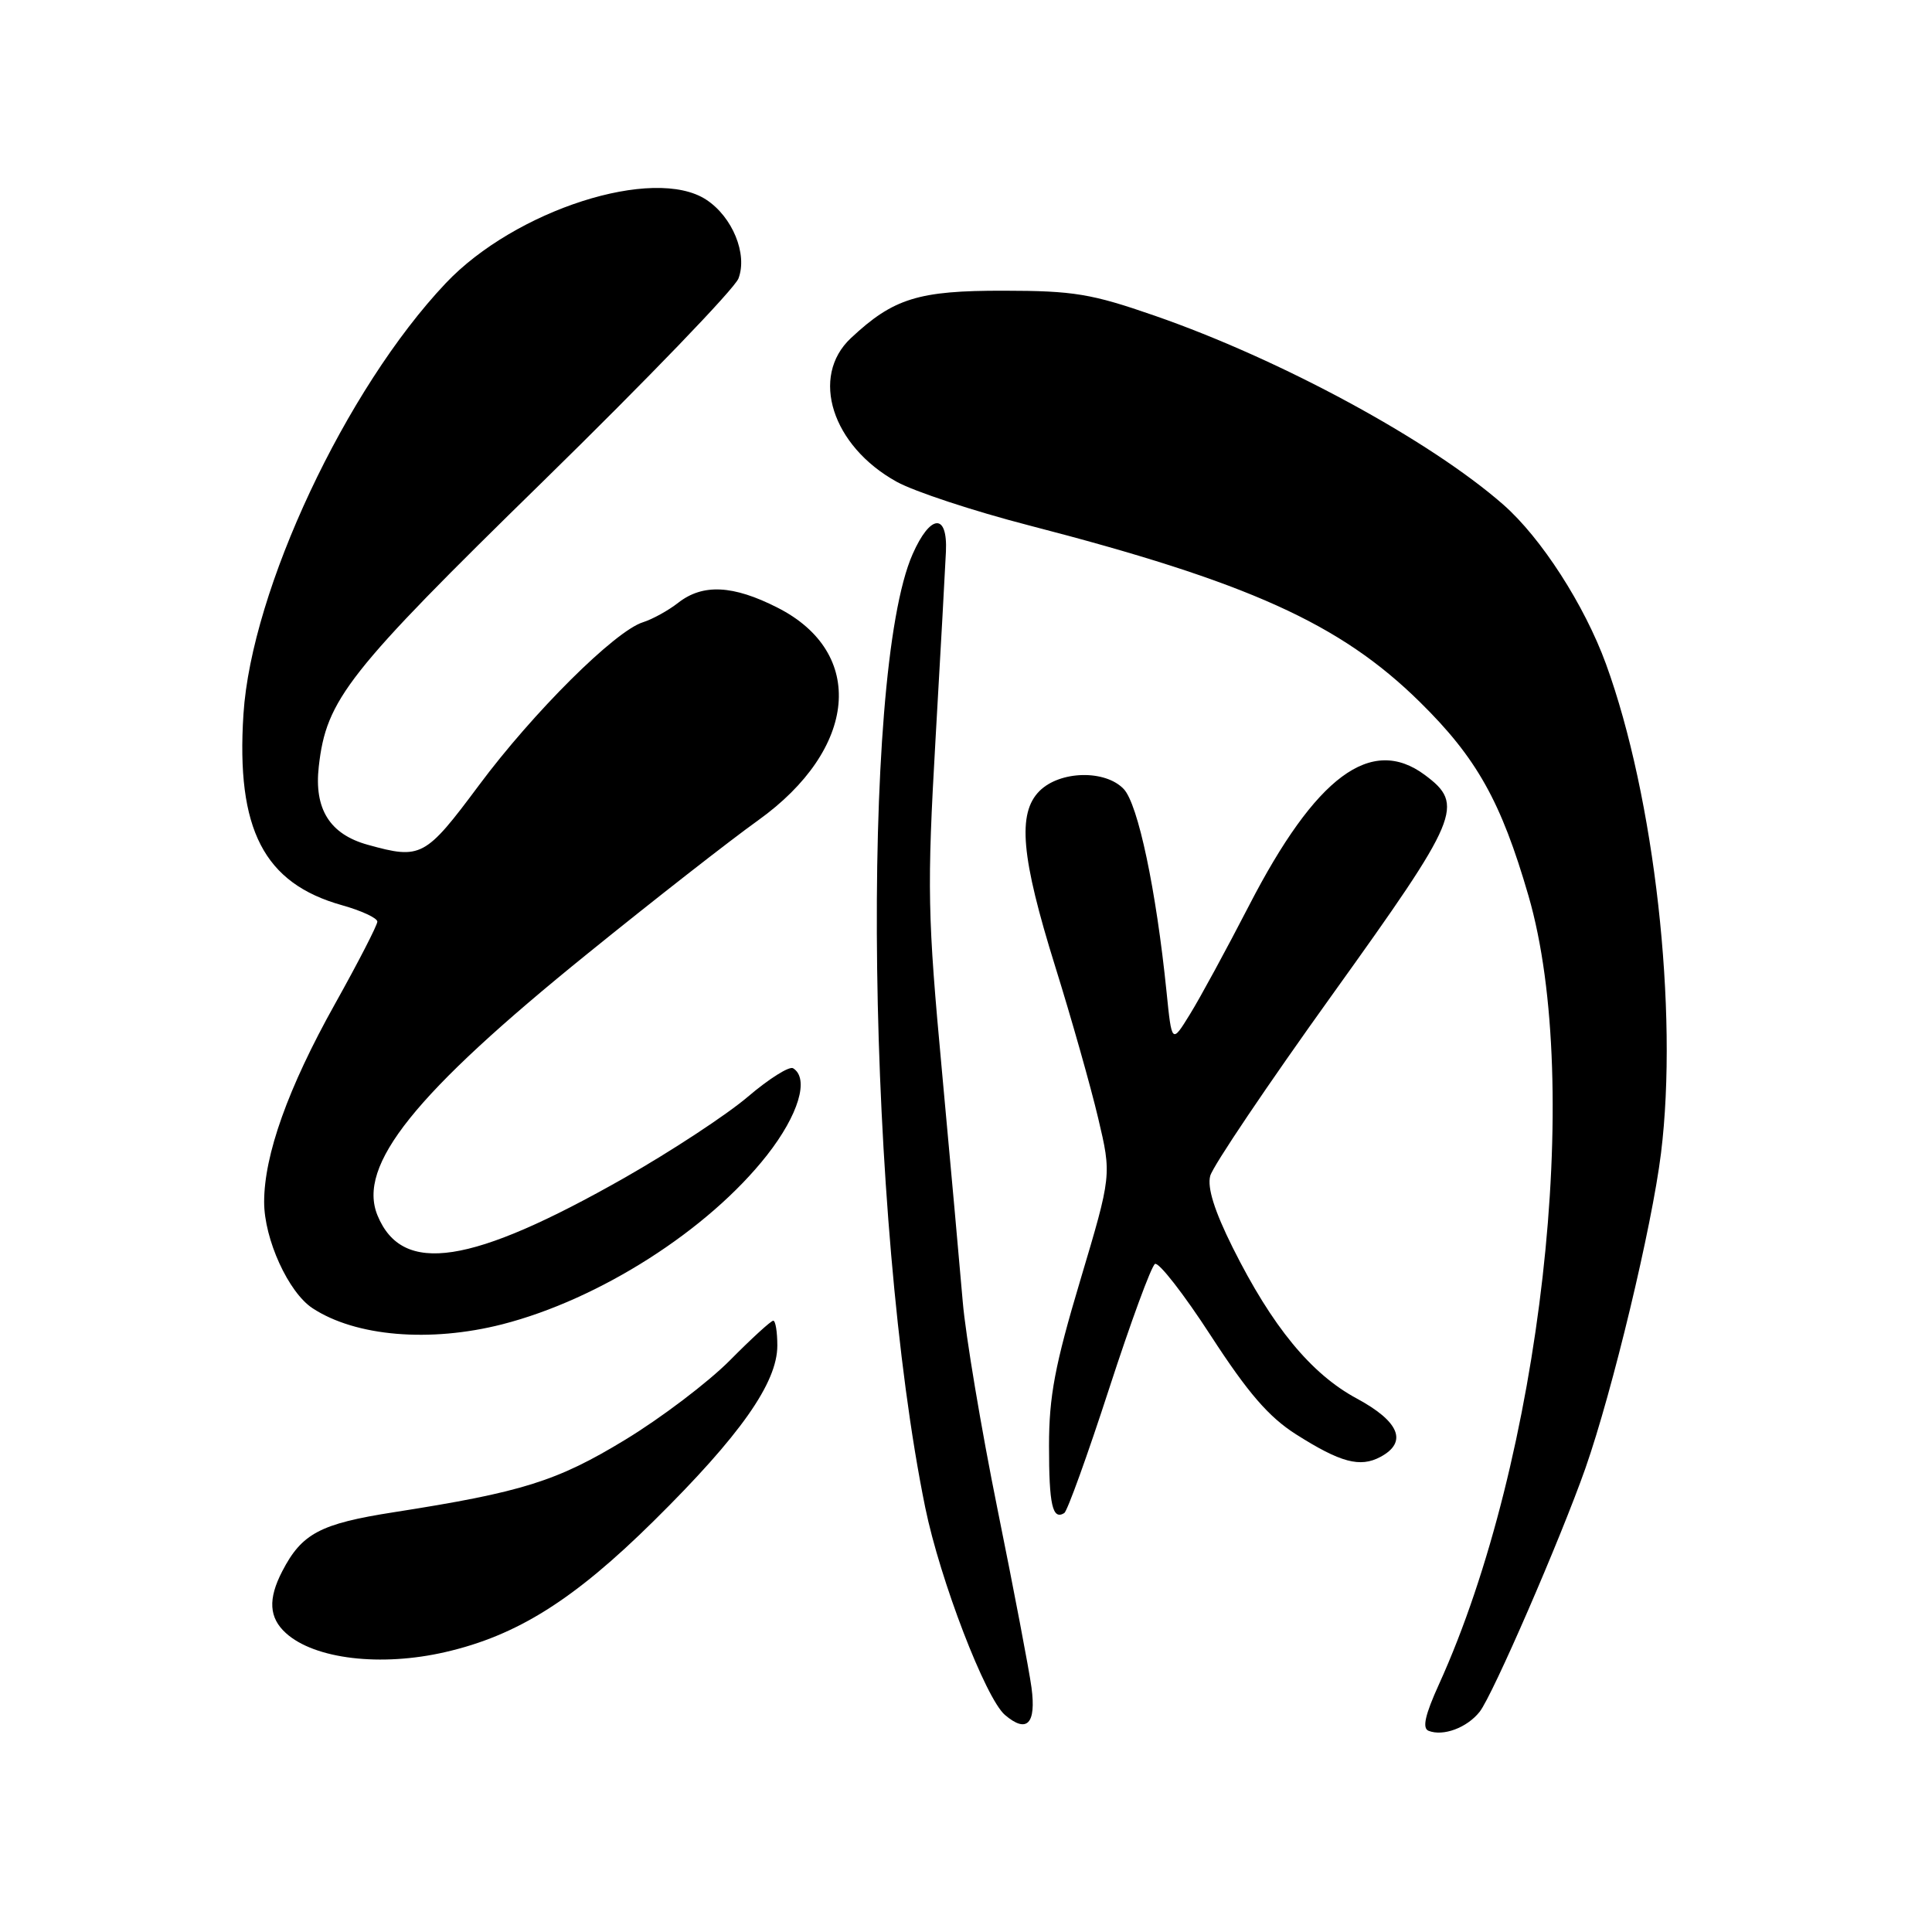 <?xml version="1.0" encoding="UTF-8" standalone="no"?>
<!DOCTYPE svg PUBLIC "-//W3C//DTD SVG 1.1//EN" "http://www.w3.org/Graphics/SVG/1.1/DTD/svg11.dtd" >
<svg xmlns="http://www.w3.org/2000/svg" xmlns:xlink="http://www.w3.org/1999/xlink" version="1.1" viewBox="0 0 256 256">
 <g >
 <path fill="currentColor"
d=" M 196.06 226.82 C 197.78 224.65 206.79 203.89 210.08 194.54 C 213.67 184.29 218.89 162.54 220.09 152.82 C 222.42 133.96 219.23 105.62 212.80 87.98 C 209.95 80.17 204.22 71.28 199.21 66.88 C 189.48 58.34 169.75 47.64 153.00 41.83 C 144.62 38.92 142.27 38.53 133.00 38.52 C 121.69 38.50 118.39 39.52 112.75 44.80 C 107.30 49.90 110.24 59.10 118.82 63.84 C 121.15 65.13 129.01 67.72 136.28 69.60 C 165.43 77.14 177.57 82.62 188.11 92.99 C 195.67 100.42 198.90 106.19 202.53 118.69 C 209.82 143.79 204.19 193.42 190.67 223.18 C 188.83 227.23 188.43 229.00 189.29 229.34 C 191.23 230.11 194.38 228.94 196.06 226.82 Z  M 136.68 223.62 C 136.38 221.35 134.35 210.72 132.18 200.00 C 130.01 189.28 127.94 176.90 127.57 172.50 C 127.20 168.10 125.96 154.38 124.82 142.00 C 122.90 121.29 122.83 117.79 123.96 98.00 C 124.64 86.17 125.26 74.97 125.34 73.10 C 125.58 67.94 123.28 68.10 120.93 73.42 C 113.90 89.32 114.86 161.87 122.60 199.76 C 124.56 209.35 130.60 225.05 133.16 227.24 C 136.07 229.72 137.32 228.43 136.68 223.62 Z  M 59.00 218.91 C 68.53 216.72 76.06 211.98 86.64 201.52 C 98.08 190.22 103.00 183.23 103.00 178.30 C 103.00 176.49 102.76 175.00 102.46 175.00 C 102.16 175.00 99.57 177.37 96.71 180.26 C 93.84 183.15 87.61 187.88 82.85 190.77 C 73.79 196.28 69.19 197.72 52.17 200.38 C 42.43 201.90 39.99 203.19 37.40 208.20 C 35.49 211.88 35.64 214.37 37.89 216.40 C 41.69 219.84 50.46 220.88 59.00 218.91 Z  M 146.96 184.02 C 149.82 175.22 152.55 167.78 153.04 167.48 C 153.52 167.18 156.85 171.45 160.43 176.97 C 165.36 184.57 168.11 187.75 171.72 190.05 C 177.63 193.80 180.21 194.49 182.91 193.05 C 186.55 191.10 185.45 188.37 179.78 185.31 C 173.72 182.05 168.57 175.78 163.34 165.31 C 160.92 160.45 159.95 157.37 160.36 155.81 C 160.69 154.54 167.98 143.72 176.55 131.78 C 193.45 108.22 194.11 106.64 188.79 102.68 C 181.68 97.40 174.34 102.86 165.50 120.00 C 162.52 125.77 159.00 132.26 157.67 134.40 C 155.27 138.30 155.27 138.30 154.57 131.40 C 153.20 117.92 150.80 106.55 148.90 104.55 C 146.45 101.97 140.45 102.11 137.74 104.81 C 134.78 107.77 135.30 113.57 139.82 128.06 C 141.97 134.95 144.53 143.99 145.51 148.15 C 147.30 155.71 147.30 155.71 143.15 169.62 C 139.77 180.93 139.00 185.03 139.00 191.59 C 139.00 199.41 139.46 201.45 141.02 200.49 C 141.43 200.23 144.10 192.83 146.96 184.02 Z  M 66.54 175.48 C 79.44 172.18 93.84 162.99 101.63 153.07 C 105.81 147.74 107.27 142.90 105.09 141.55 C 104.59 141.24 101.89 142.94 99.10 145.32 C 96.31 147.70 88.96 152.53 82.76 156.06 C 62.41 167.62 53.32 169.02 50.03 161.07 C 47.28 154.43 54.90 144.92 77.87 126.35 C 86.60 119.28 96.76 111.34 100.44 108.71 C 113.64 99.25 114.81 86.48 103.01 80.51 C 97.13 77.52 93.13 77.33 89.88 79.86 C 88.57 80.89 86.46 82.05 85.20 82.45 C 81.50 83.60 70.65 94.39 63.45 104.07 C 56.35 113.60 55.79 113.90 48.74 111.94 C 43.70 110.55 41.60 107.20 42.24 101.57 C 43.24 92.67 45.99 89.17 72.04 63.70 C 85.71 50.32 97.33 38.26 97.85 36.90 C 99.08 33.67 97.06 28.74 93.58 26.46 C 86.65 21.92 68.24 27.82 59.06 37.53 C 45.81 51.54 33.33 78.13 32.26 94.61 C 31.27 109.90 34.96 117.05 45.33 119.95 C 47.90 120.67 50.00 121.65 50.00 122.12 C 50.00 122.59 47.47 127.51 44.38 133.04 C 38.17 144.15 35.00 153.03 35.00 159.27 C 35.00 164.20 38.22 171.26 41.42 173.35 C 47.12 177.09 56.96 177.92 66.54 175.48 Z "/>
</g>
</svg>